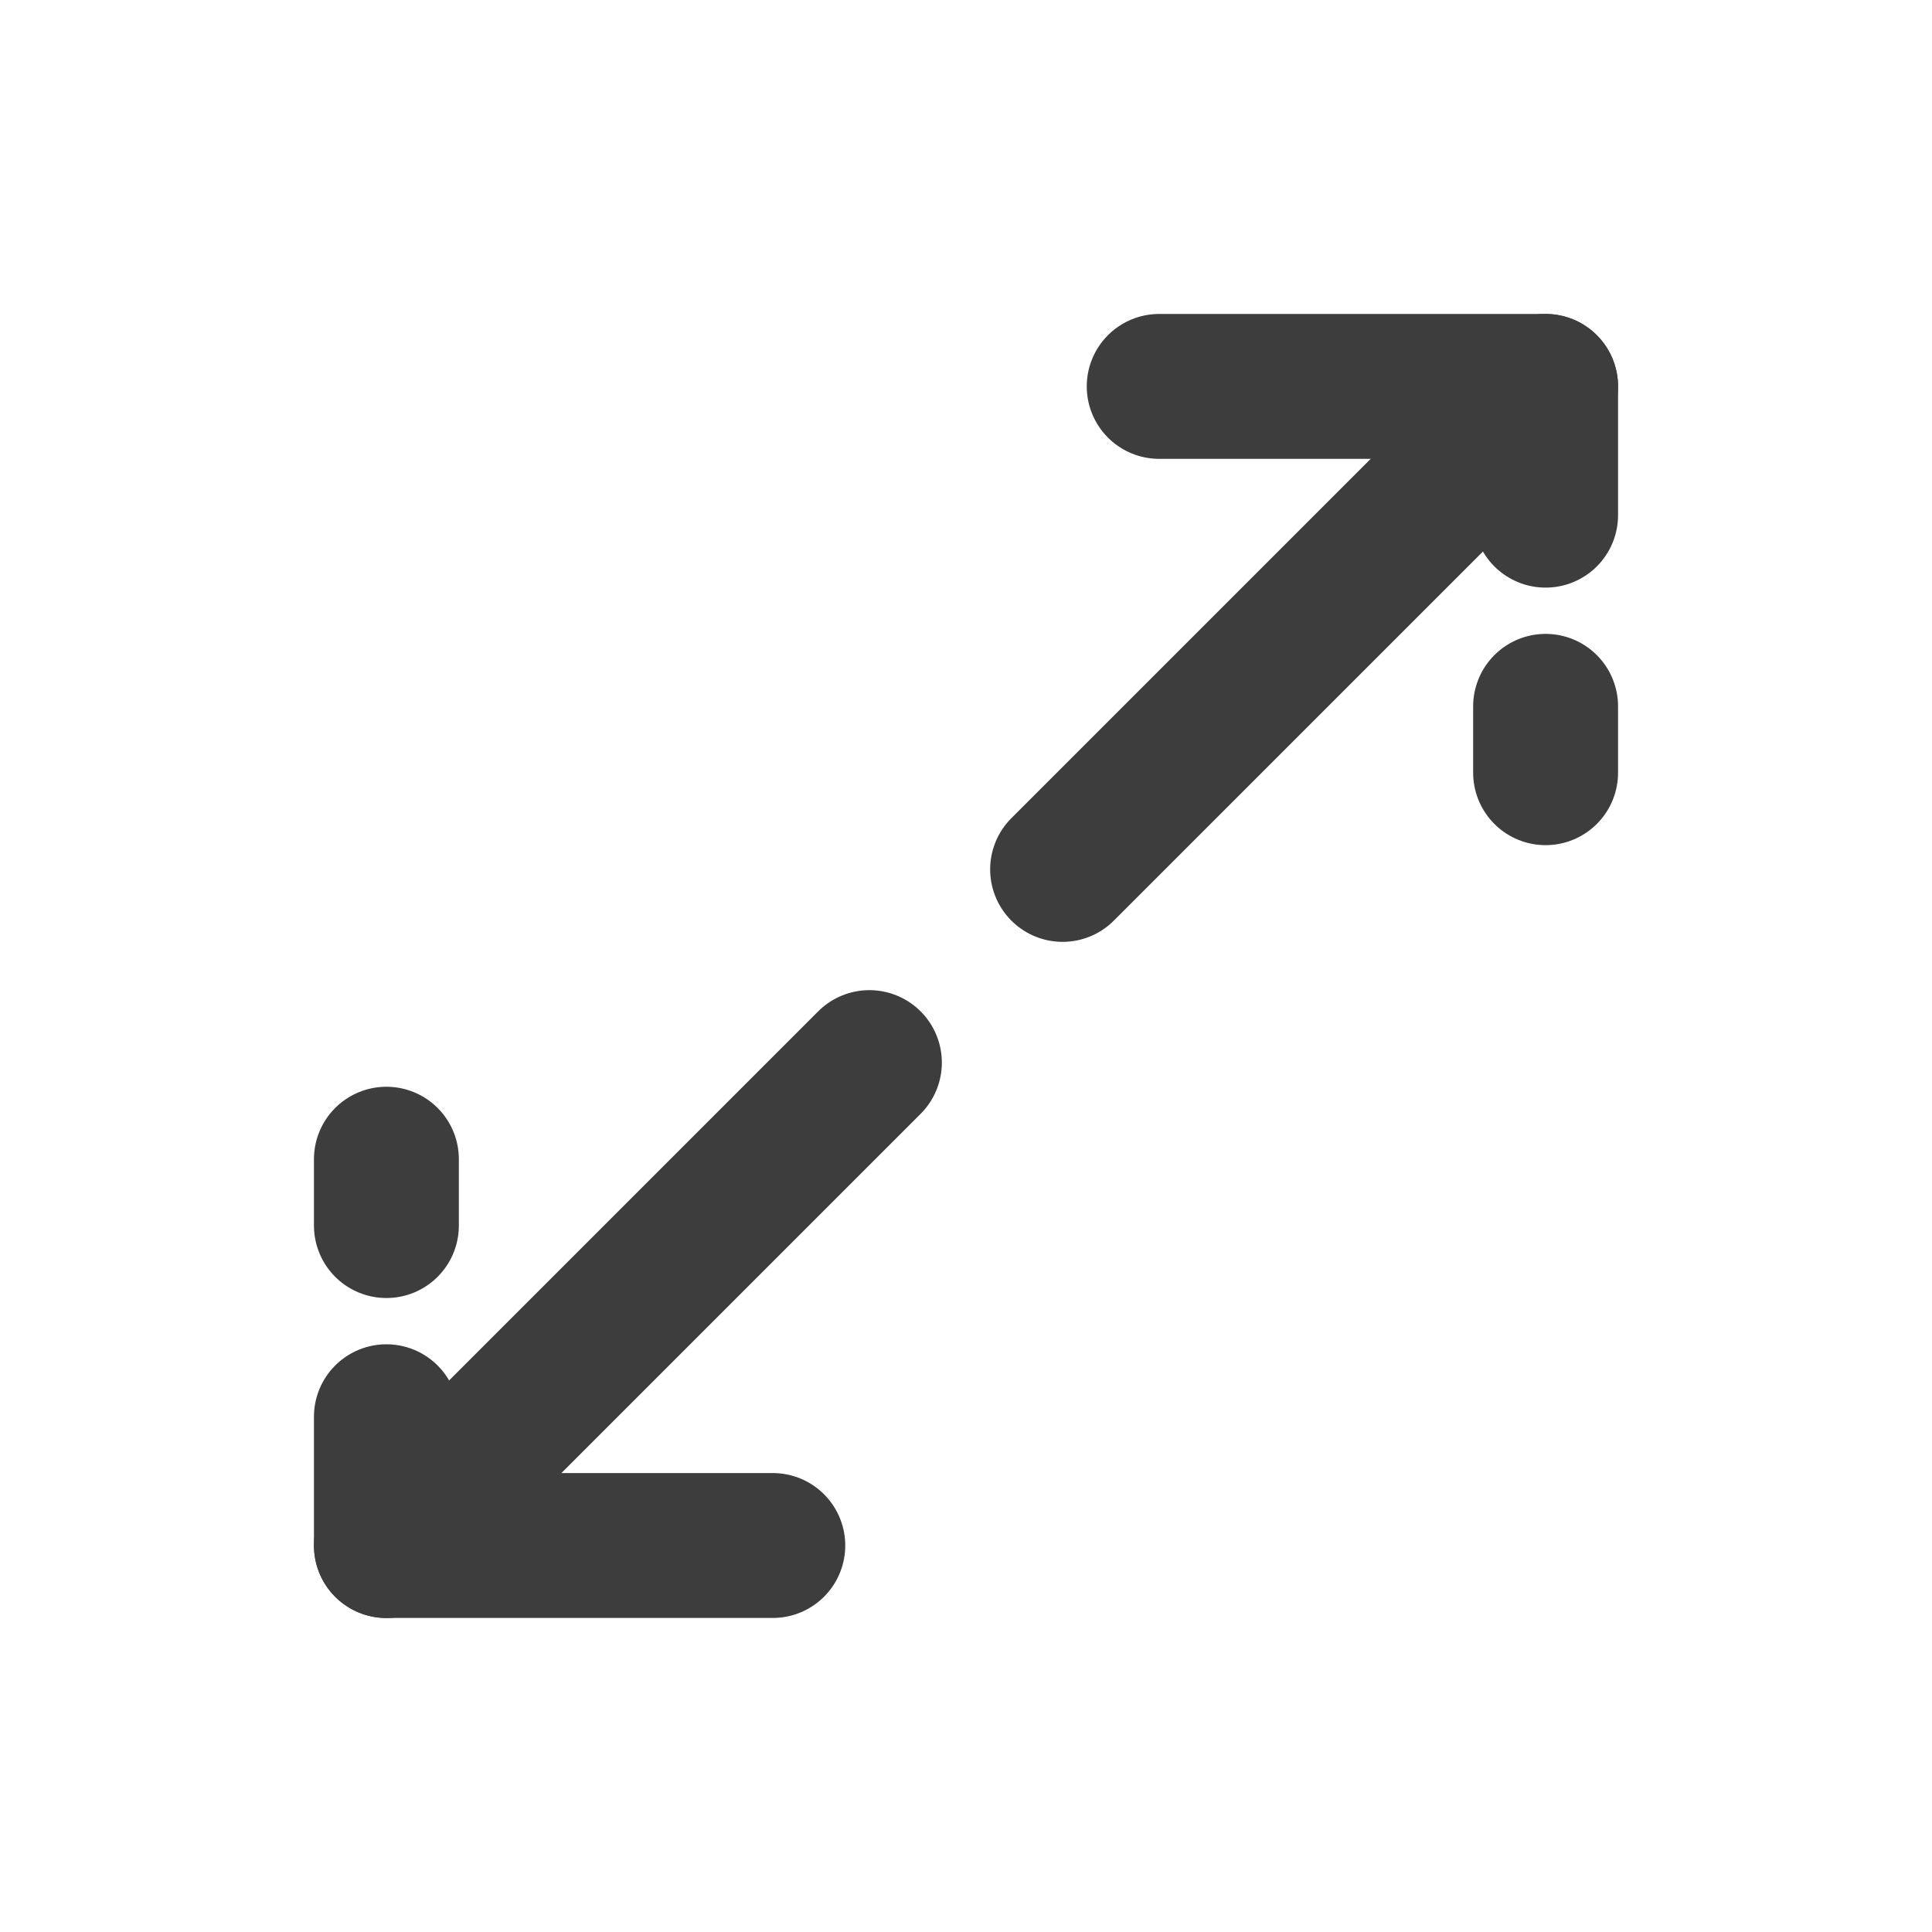 <svg width="20" height="20" viewBox="0 0 20 20" fill="none" xmlns="http://www.w3.org/2000/svg">
<path d="M16 5.333V4H12" stroke="#3D3D3D" stroke-width="1.5" stroke-linecap="round" stroke-linejoin="round"/>
<path d="M16 7.999V7.312" stroke="#3D3D3D" stroke-width="1.5" stroke-linecap="round" stroke-linejoin="round"/>
<path d="M4 14.666V15.999H8" stroke="#3D3D3D" stroke-width="1.5" stroke-linecap="round" stroke-linejoin="round"/>
<path d="M4 12V12.687" stroke="#3D3D3D" stroke-width="1.5" stroke-linecap="round" stroke-linejoin="round"/>
<path d="M16 4L11 9" stroke="#3D3D3D" stroke-width="1.5" stroke-linecap="round" stroke-linejoin="round"/>
<path d="M9 11L4 16" stroke="#3D3D3D" stroke-width="1.5" stroke-linecap="round" stroke-linejoin="round"/>
</svg>
